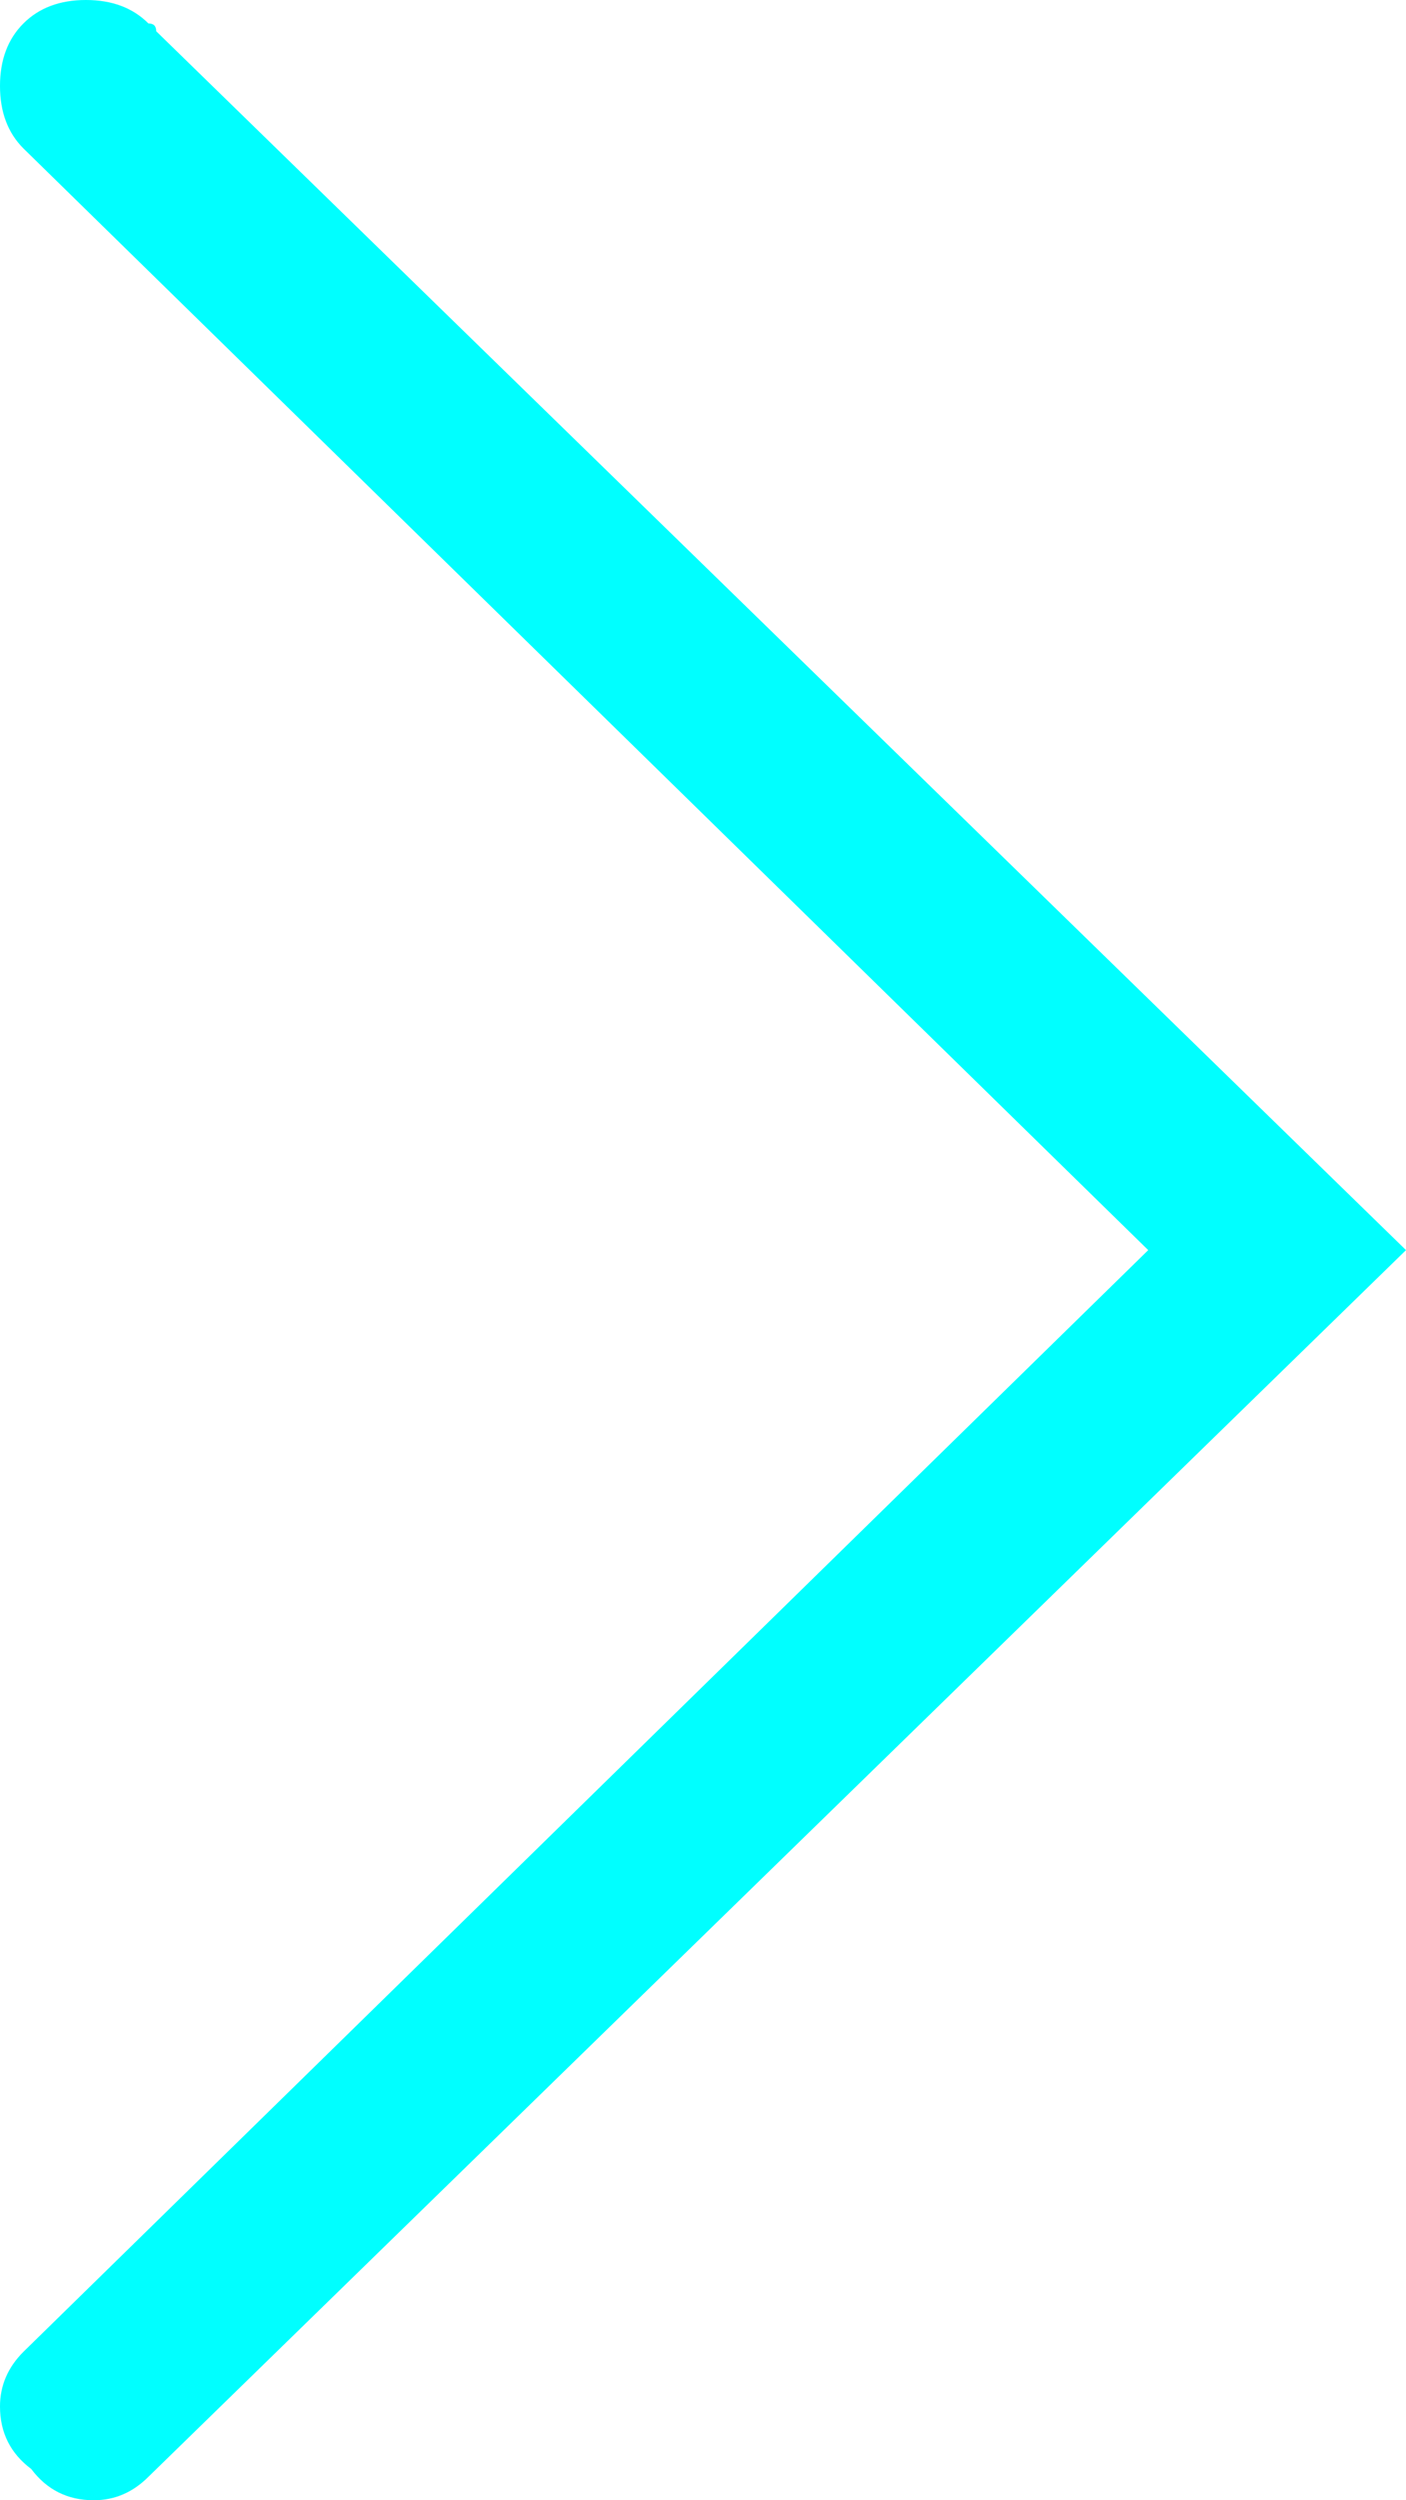 <svg baseProfile="basic" width="9" height="16" xmlns="http://www.w3.org/2000/svg"><path fill="#0FF" d="M.95.15Q.8 0 .55 0t-.4.15Q0 .3 0 .55t.15.4L7.35 8l-7.2 7.05Q0 15.2 0 15.4q0 .25.2.4.15.2.4.2.2 0 .35-.15L9 8 1 .2Q1 .15.95.15"/></svg>
